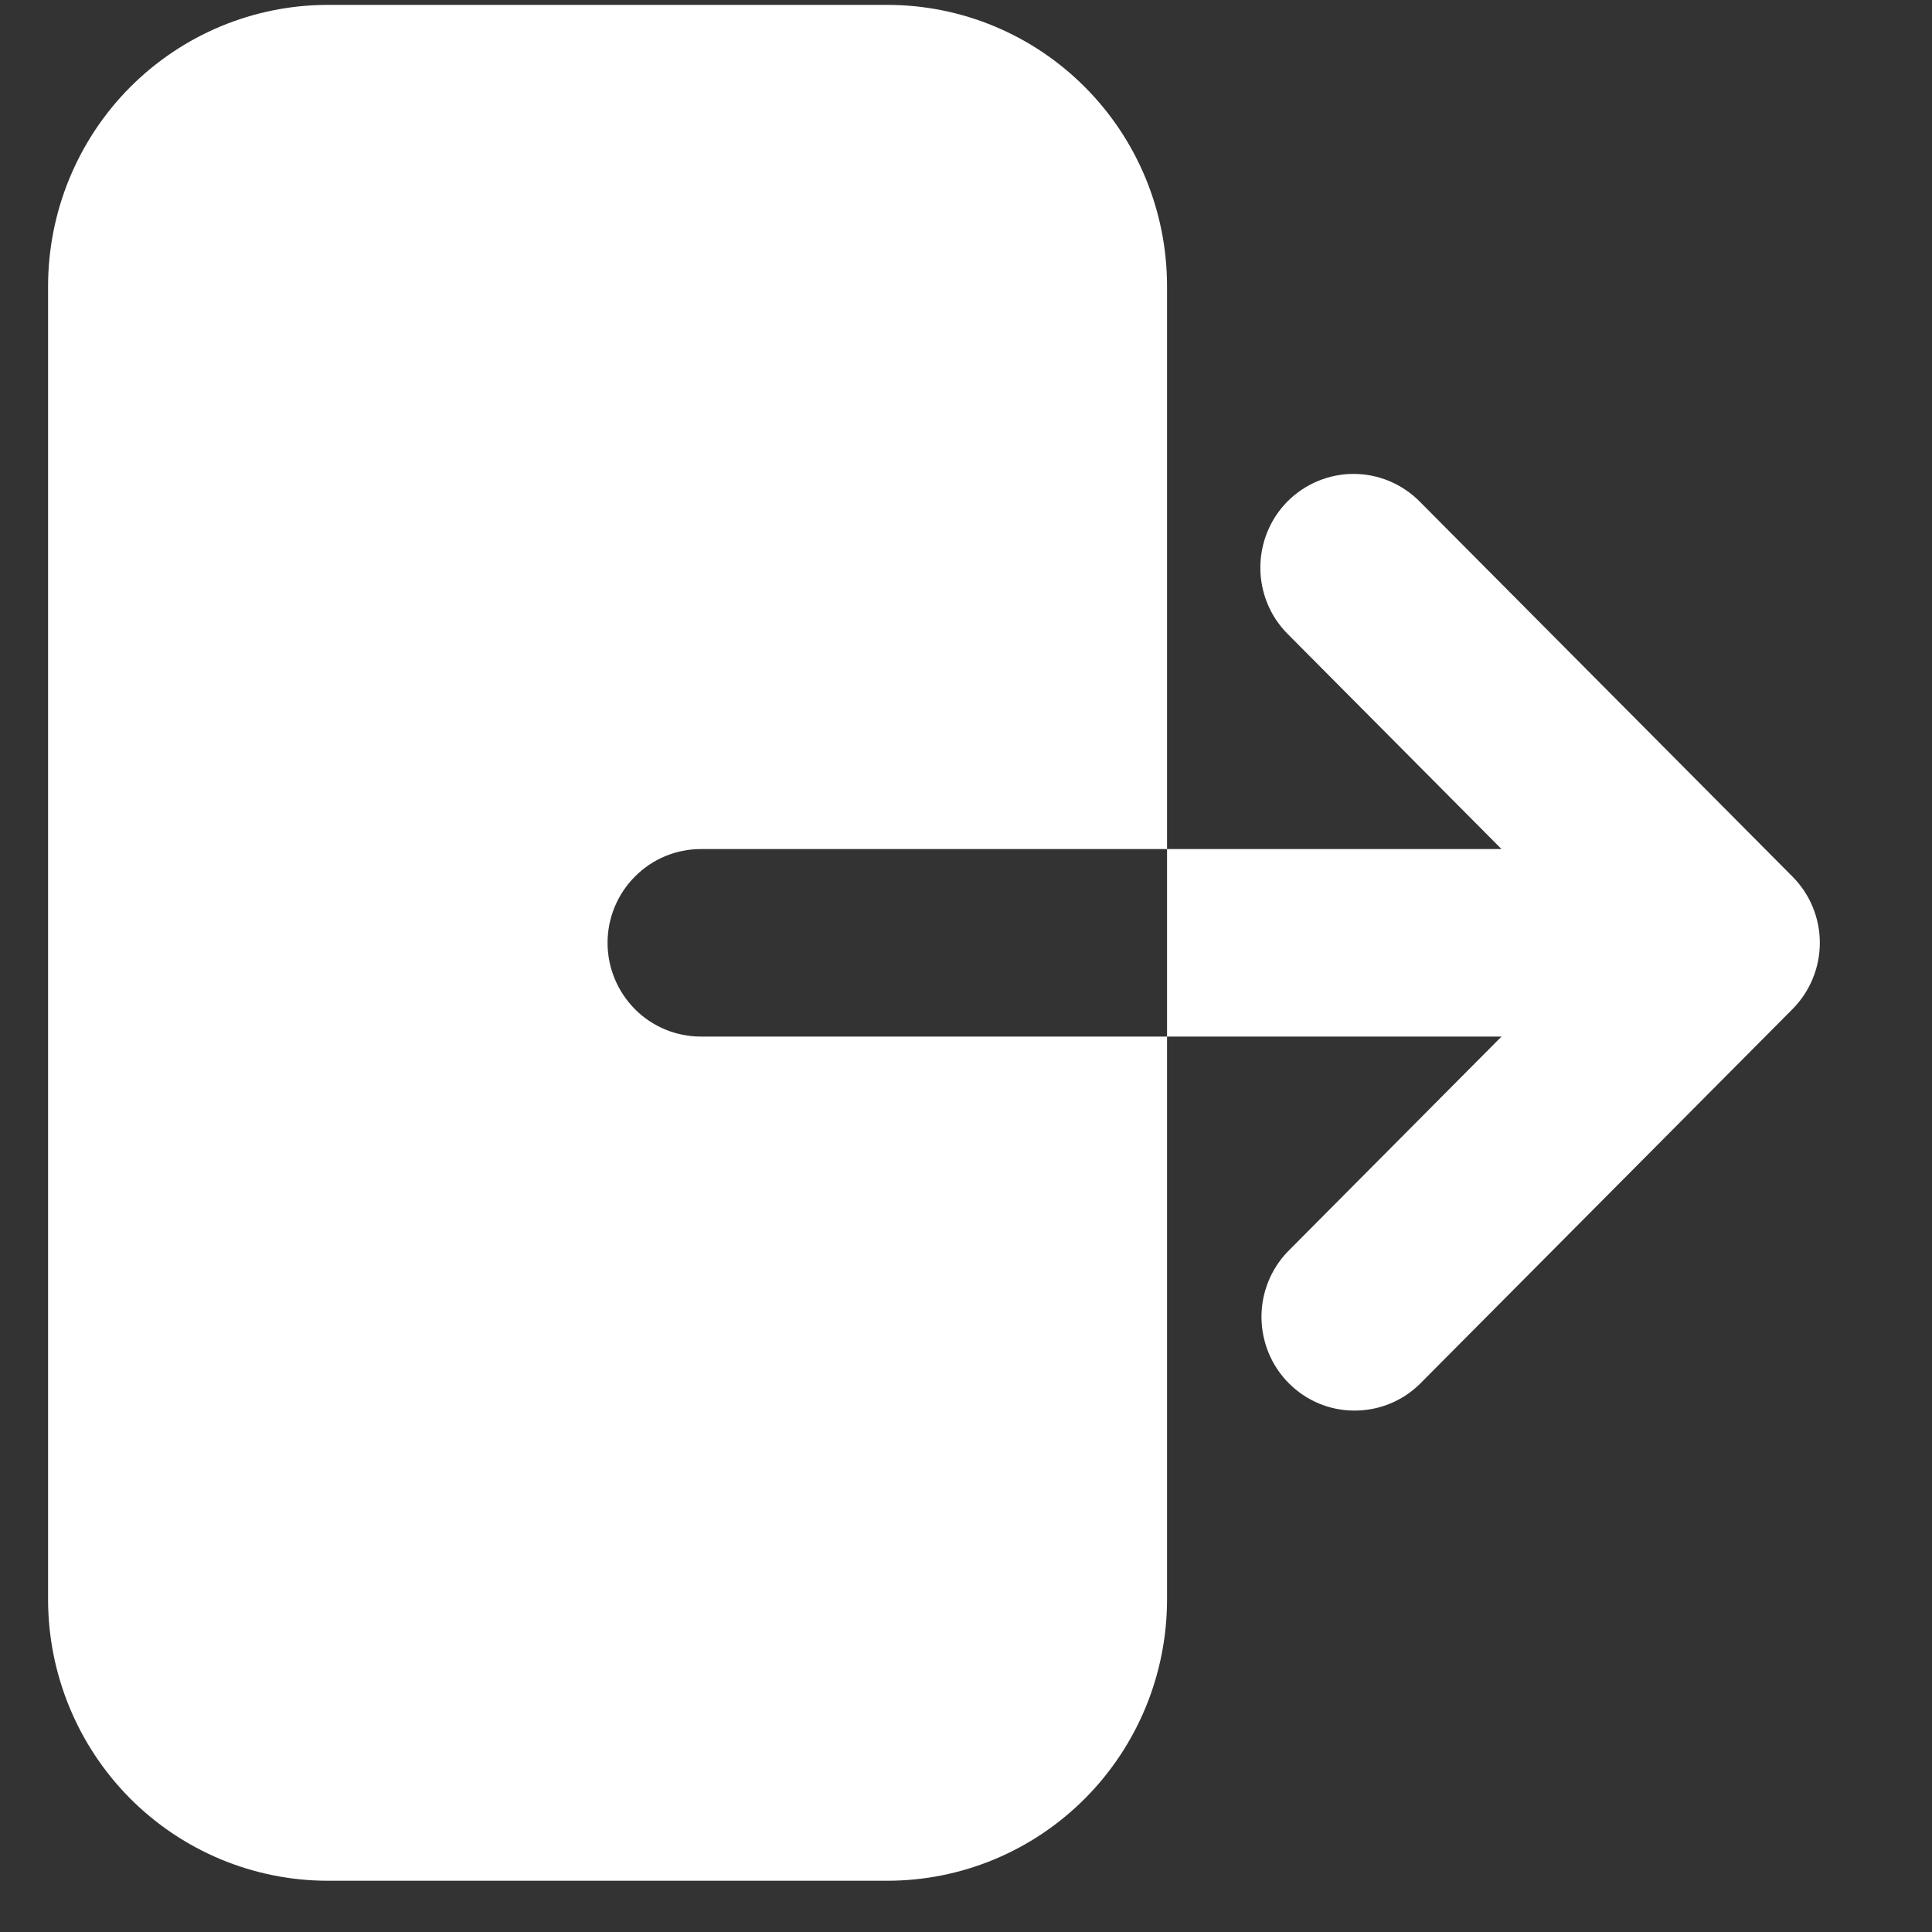 <svg width="17" height="17" viewBox="0 0 17 17" fill="none" xmlns="http://www.w3.org/2000/svg">
<rect x="0" y="0" width="17" height="17" fill="#333333" stroke="none"/>
<path fill-rule="evenodd" clip-rule="evenodd" d="M2.885 0.043C2.232 0.043 1.606 0.304 1.144 0.768C0.683 1.232 0.423 1.862 0.423 2.519V14.073C0.423 14.73 0.683 15.36 1.144 15.824C1.606 16.288 2.232 16.549 2.885 16.549H7.808C8.461 16.549 9.087 16.288 9.548 15.824C10.01 15.36 10.269 14.73 10.269 14.073V2.519C10.269 1.862 10.01 1.232 9.548 0.768C9.087 0.304 8.461 0.043 7.808 0.043H2.885ZM11.33 4.411C11.484 4.257 11.693 4.17 11.91 4.17C12.128 4.17 12.336 4.257 12.49 4.411L15.772 7.713C15.926 7.867 16.013 8.077 16.013 8.296C16.013 8.515 15.926 8.725 15.772 8.88L12.49 12.181C12.336 12.331 12.128 12.414 11.913 12.412C11.698 12.411 11.492 12.324 11.34 12.171C11.188 12.018 11.102 11.811 11.1 11.594C11.098 11.378 11.181 11.169 11.33 11.014L13.212 9.121H6.167C5.949 9.121 5.74 9.034 5.587 8.88C5.433 8.725 5.346 8.515 5.346 8.296C5.346 8.077 5.433 7.867 5.587 7.713C5.74 7.558 5.949 7.471 6.167 7.471H13.212L11.33 5.578C11.176 5.424 11.09 5.214 11.09 4.995C11.09 4.776 11.176 4.566 11.33 4.411Z" fill="white"/>
</svg>
